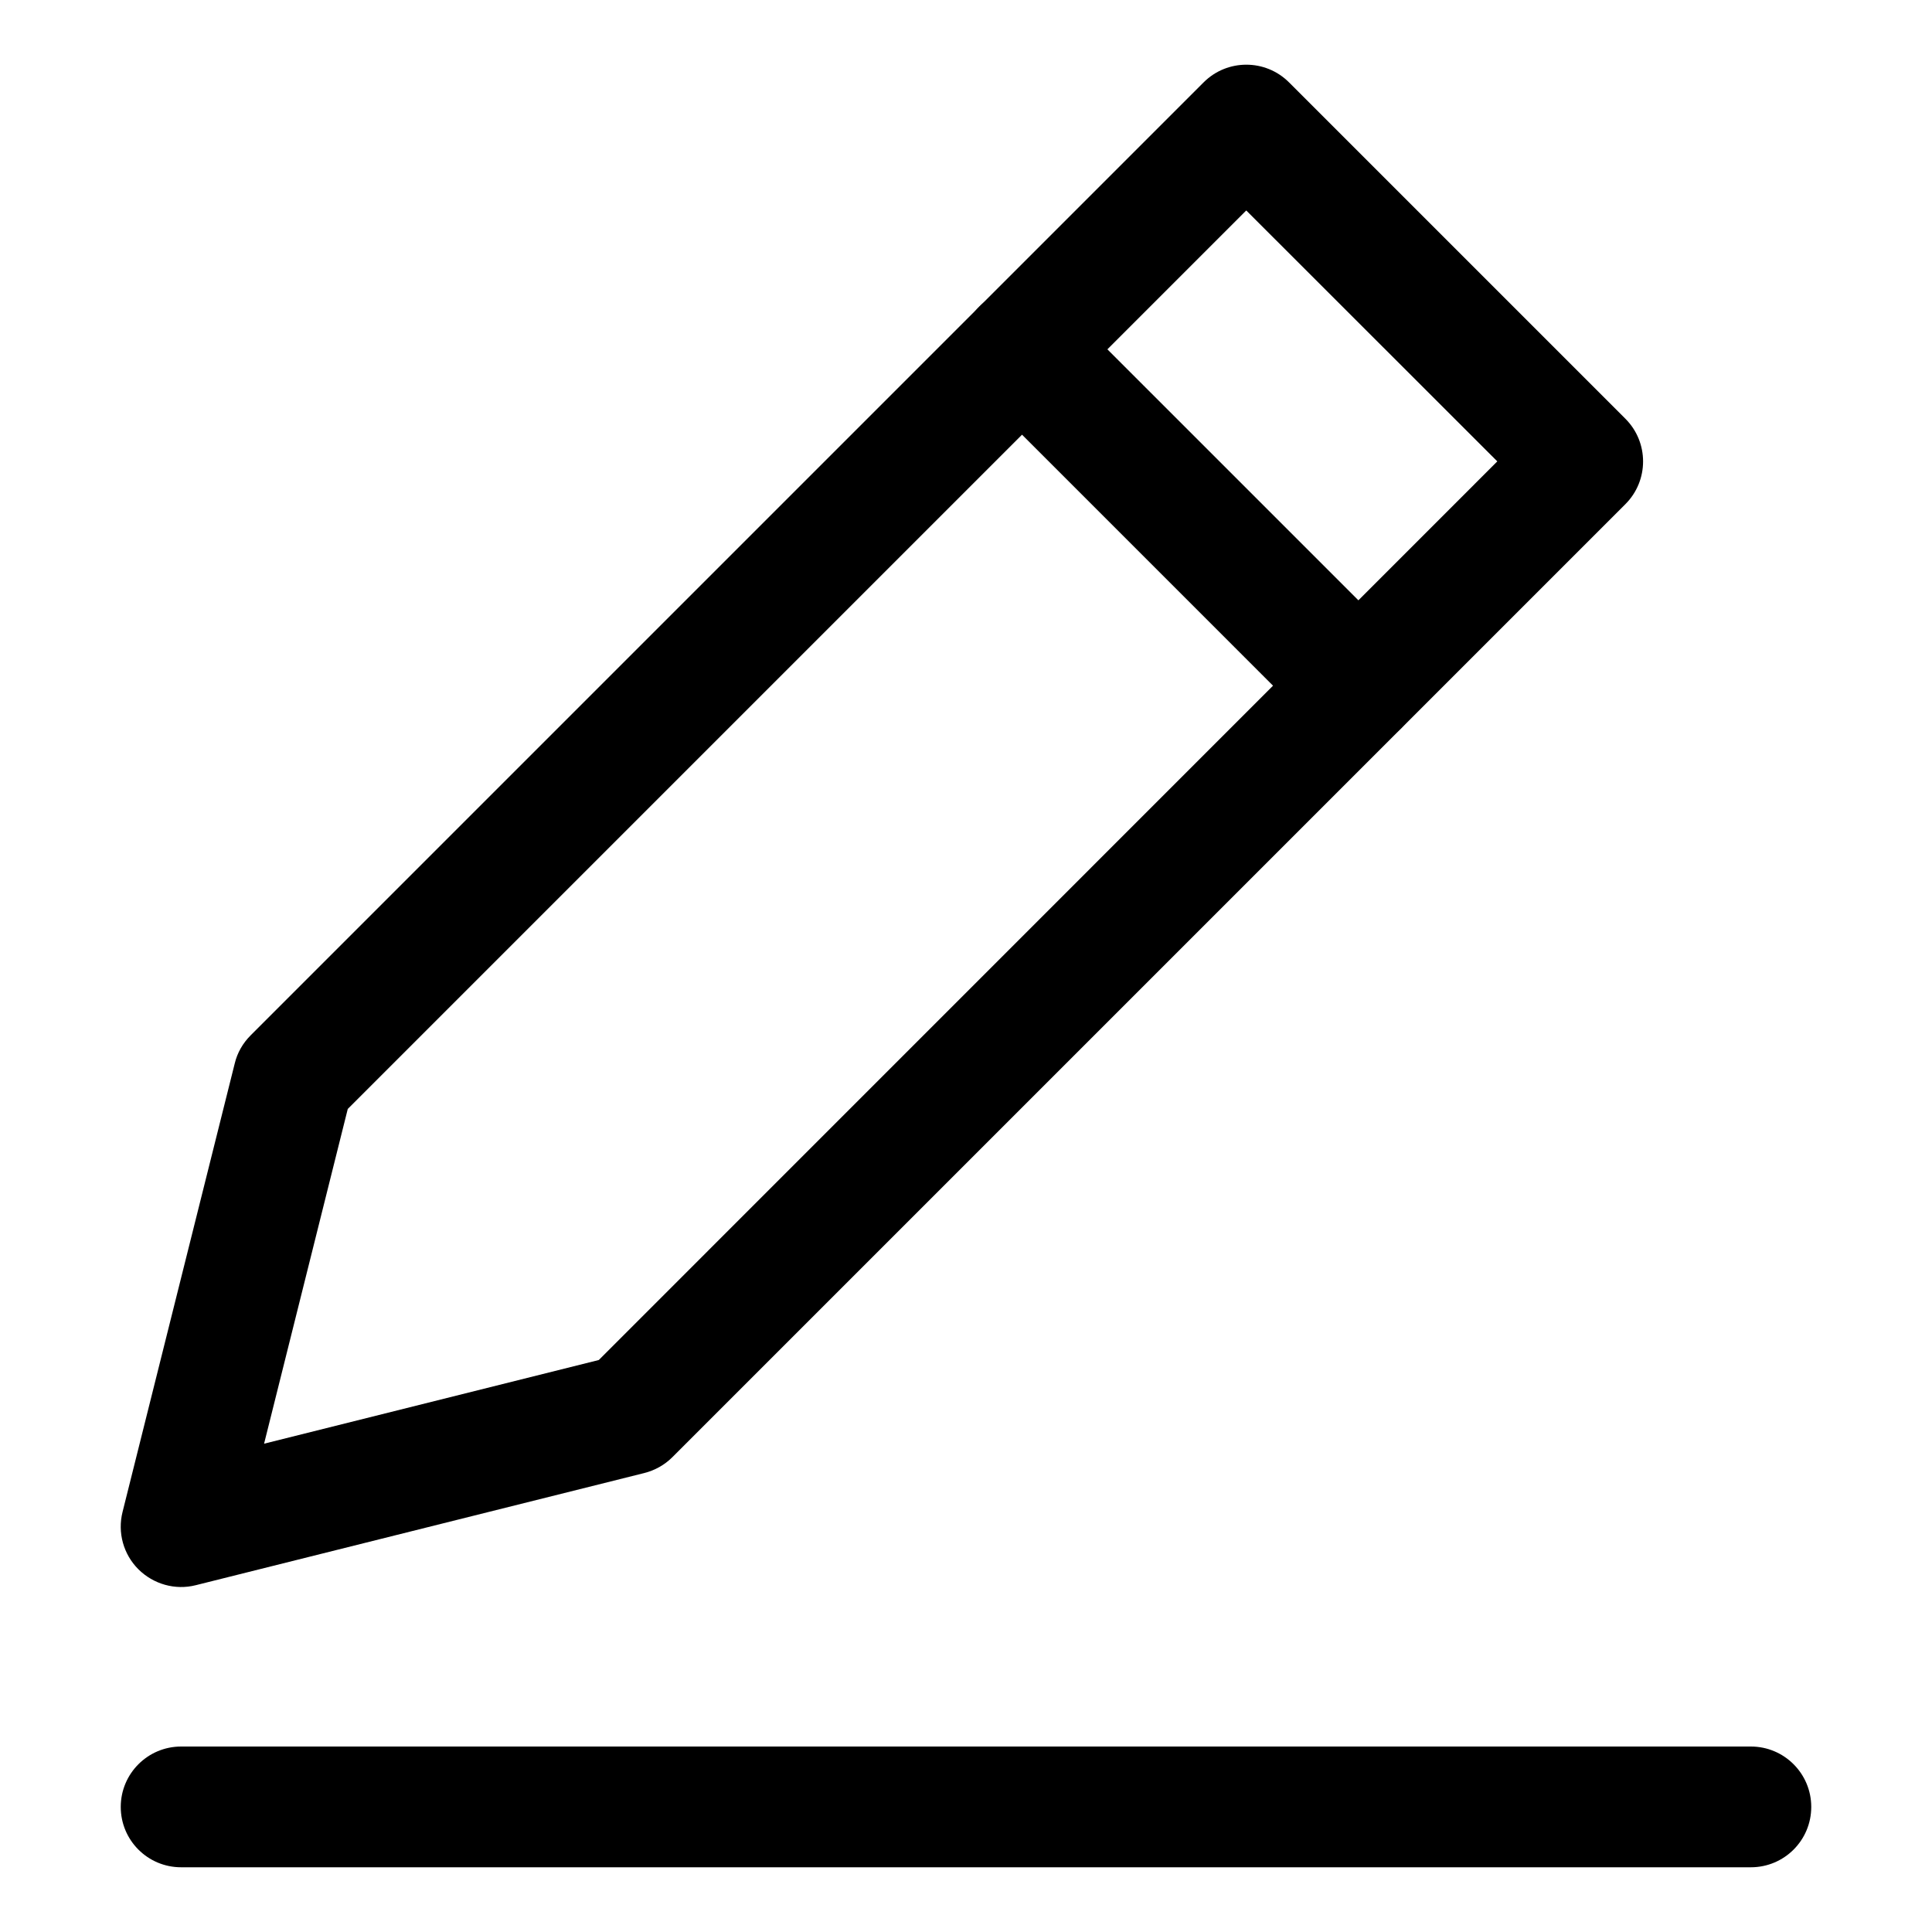 <svg width="16" height="16" viewBox="0 0 16 16" fill="none" xmlns="http://www.w3.org/2000/svg">
<path fill-rule="evenodd" clip-rule="evenodd" d="M1 14.964C1 14.688 1.224 14.464 1.5 14.464H14.5C14.776 14.464 15 14.688 15 14.964C15 15.241 14.776 15.464 14.5 15.464H1.5C1.224 15.464 1 15.241 1 14.964Z" fill="black"/>
<path fill-rule="evenodd" clip-rule="evenodd" d="M9.968 0.682C10.163 0.487 10.48 0.487 10.675 0.682L13.461 3.468C13.656 3.663 13.656 3.98 13.461 4.175L5.568 12.068C5.504 12.132 5.423 12.177 5.336 12.199L1.621 13.128C1.451 13.171 1.271 13.12 1.146 12.996C1.022 12.872 0.972 12.692 1.015 12.521L1.944 8.807C1.965 8.719 2.011 8.639 2.075 8.575L9.968 0.682ZM2.88 9.184L2.187 11.956L4.959 11.263L12.4 3.821L10.321 1.743L2.88 9.184Z" fill="black"/>
<path fill-rule="evenodd" clip-rule="evenodd" d="M8.11 2.539C8.306 2.344 8.622 2.344 8.817 2.539L11.603 5.325C11.798 5.52 11.798 5.837 11.603 6.032C11.408 6.227 11.091 6.227 10.896 6.032L8.11 3.246C7.915 3.051 7.915 2.735 8.11 2.539Z" fill="black"/>
</svg>
